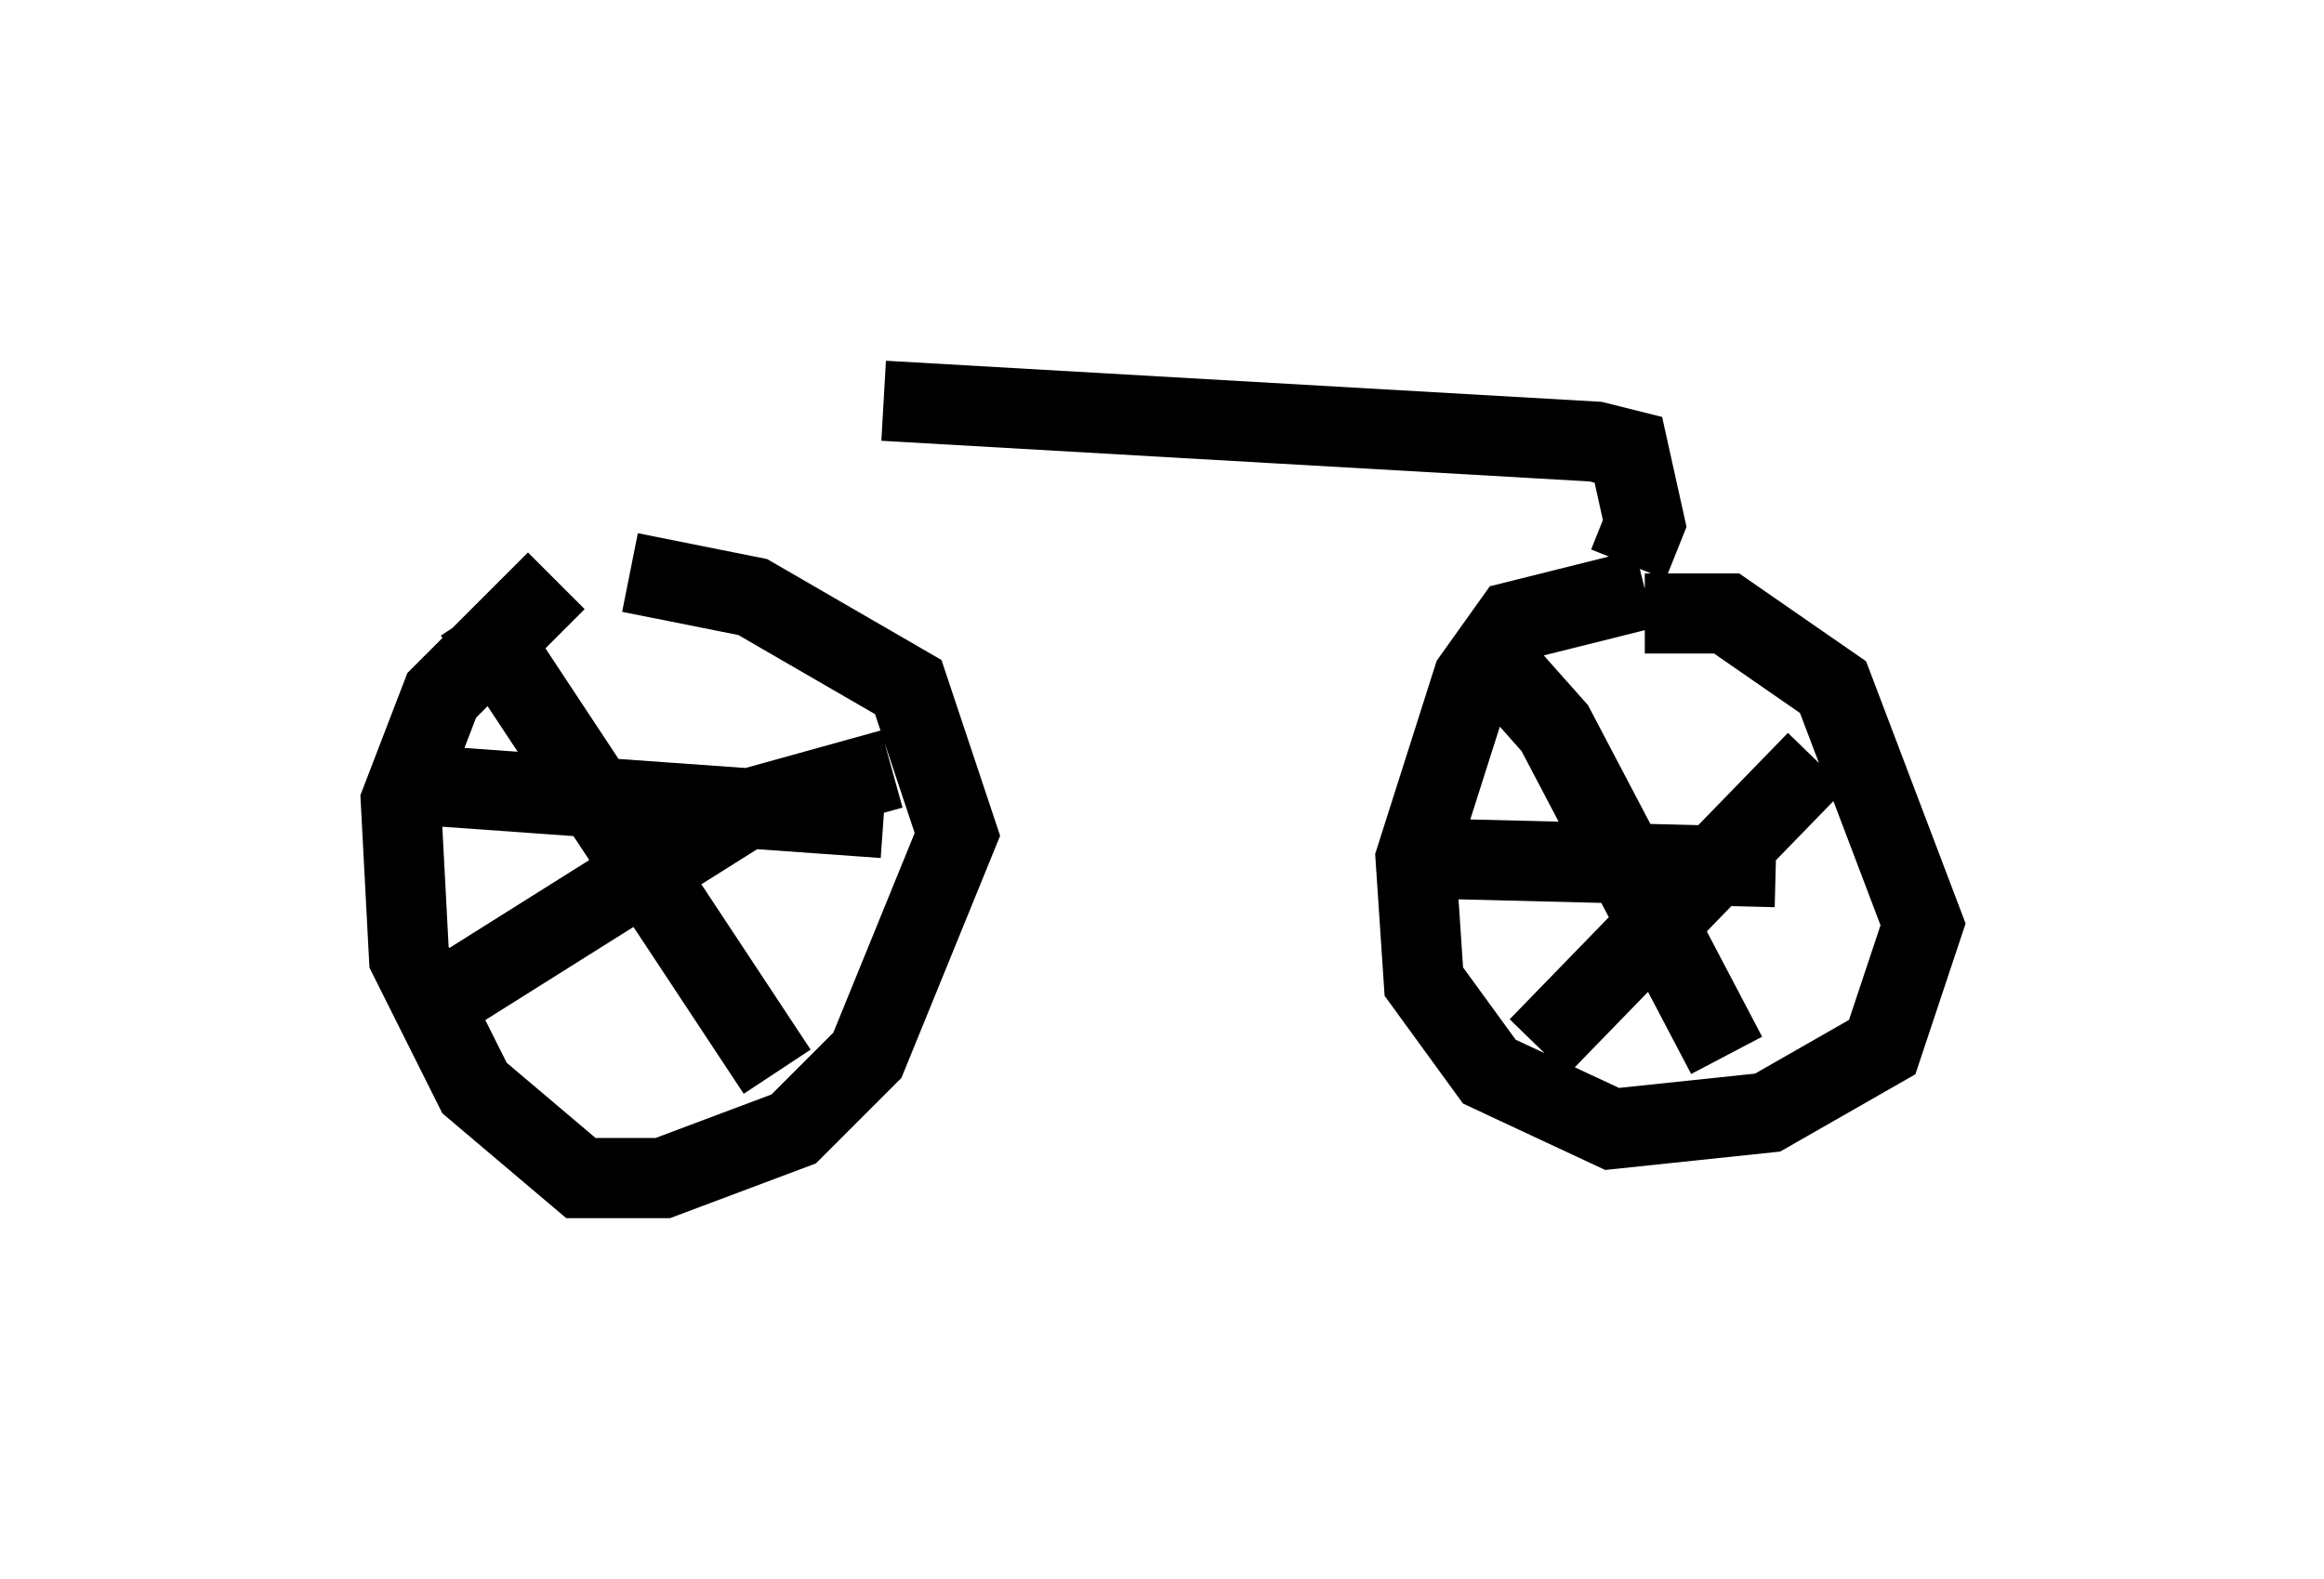 <?xml version="1.0" encoding="utf-8" ?>
<svg baseProfile="full" height="19.698" version="1.1" width="28.988" xmlns="http://www.w3.org/2000/svg" xmlns:ev="http://www.w3.org/2001/xml-events" xmlns:xlink="http://www.w3.org/1999/xlink"><defs /><rect fill="white" height="19.698" width="28.988" x="0" y="0" /><path d="M9.185, 6.94 m-2.246, 0.306 l-1.429, 1.429 -0.51, 1.327 l0.102, 1.94 0.817, 1.633 l1.327, 1.123 1.021, 0.0 l1.633, -0.613 0.919, -0.919 l1.123, -2.756 -0.613, -1.838 l-1.94, -1.123 -1.531, -0.306 m12.658, 0.204 l-1.633, 0.408 -0.51, 0.715 l-0.715, 2.246 0.102, 1.531 l0.817, 1.123 1.531, 0.715 l1.94, -0.204 1.429, -0.817 l0.51, -1.531 -1.123, -2.96 l-1.327, -0.919 -1.021, 0.0 m2.144, 1.838 l-3.471, 3.573 m-0.613, -4.9 l0.817, 0.919 2.144, 4.083 m-3.471, -2.45 l4.083, 0.102 m-11.025, -1.225 l-1.838, 0.51 -3.573, 2.246 l-0.102, -0.408 m0.306, -4.288 l3.777, 5.717 m-4.39, -3.573 l5.717, 0.408 m9.29, -3.165 l0.204, -0.51 -0.204, -0.919 l-0.408, -0.102 -8.881, -0.51 " fill="none" stroke="black" stroke-width="1" /></svg>